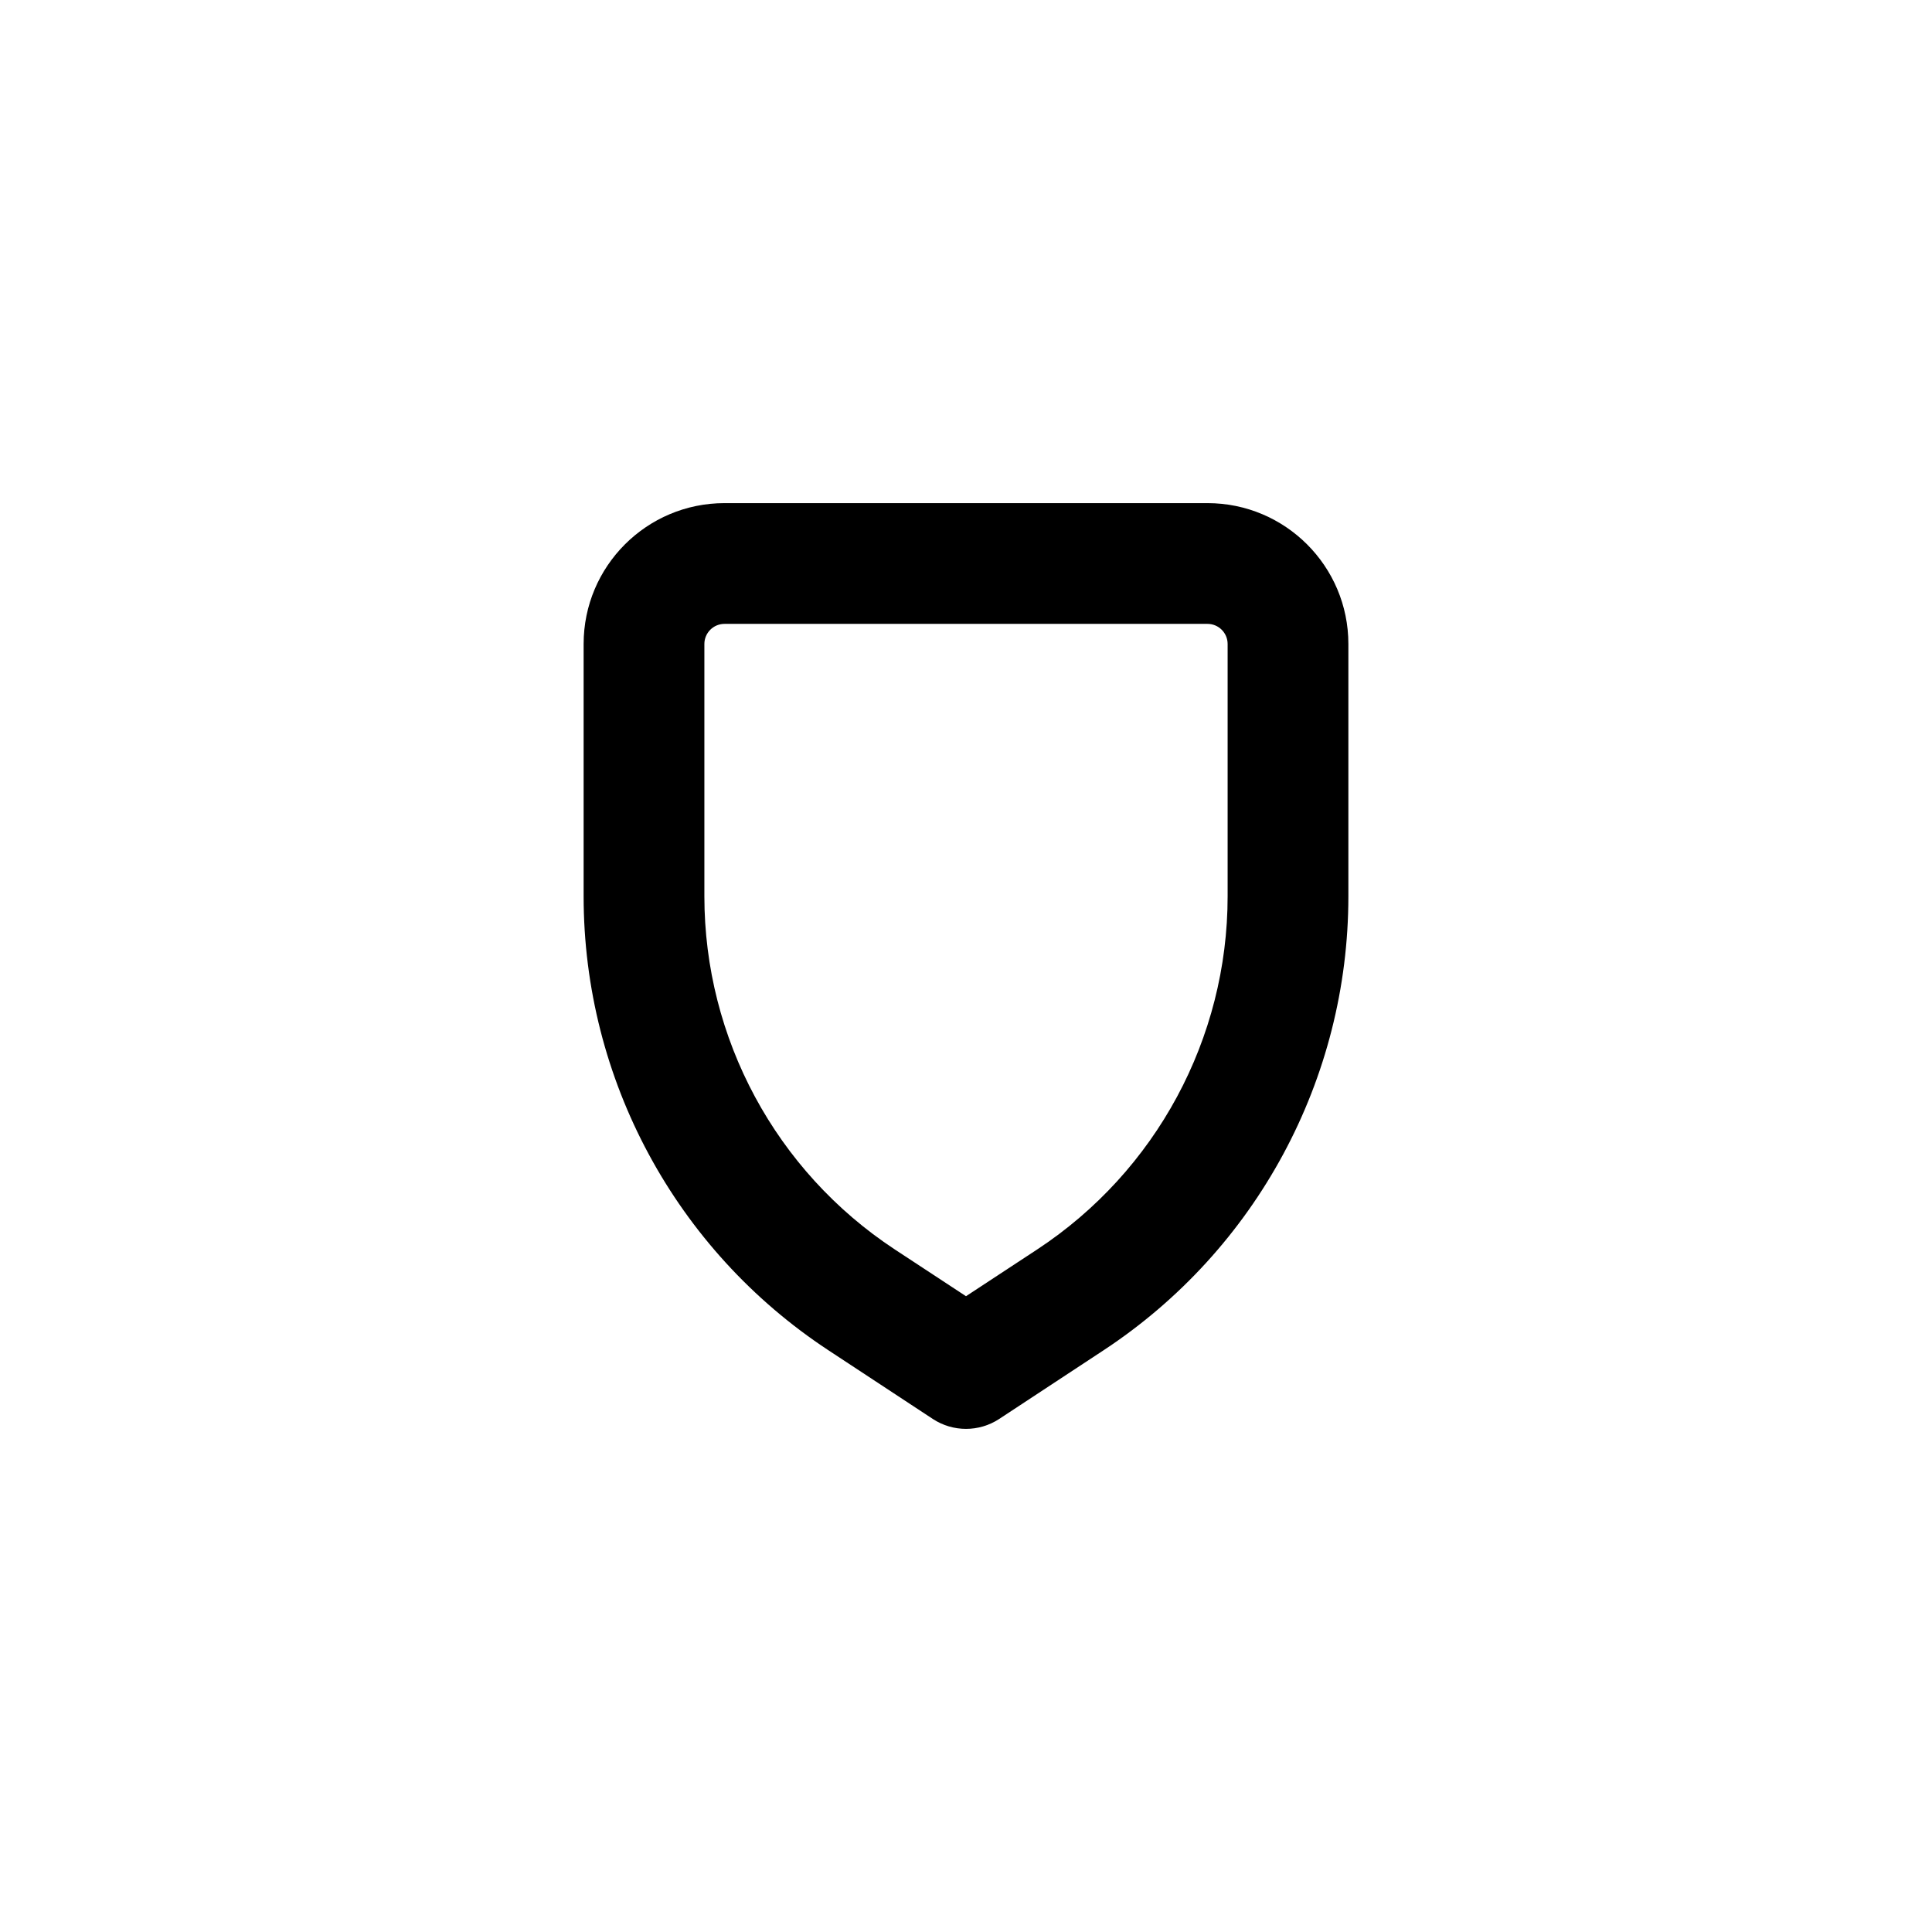 <svg width="24" height="24" viewBox="0 0 24 24" fill="none" xmlns="http://www.w3.org/2000/svg">
  <path fill-rule="evenodd" clip-rule="evenodd"
        d="M12.412 17.627C12.162 17.791 11.838 17.791 11.588 17.627L10.29 16.773C8.392 15.524 7.25 13.405 7.25 11.134L7.25 8C7.25 7.034 8.034 6.25 9 6.25L15 6.25C15.966 6.25 16.75 7.034 16.75 8L16.75 11.134C16.75 13.405 15.607 15.524 13.71 16.773L12.412 17.627ZM12 16.102L12.886 15.52C14.361 14.549 15.25 12.9 15.25 11.134L15.25 8C15.25 7.862 15.138 7.75 15 7.75L9 7.75C8.862 7.75 8.75 7.862 8.75 8L8.75 11.134C8.75 12.9 9.639 14.549 11.114 15.52L12 16.102Z"
        fill="black"/>
</svg>
